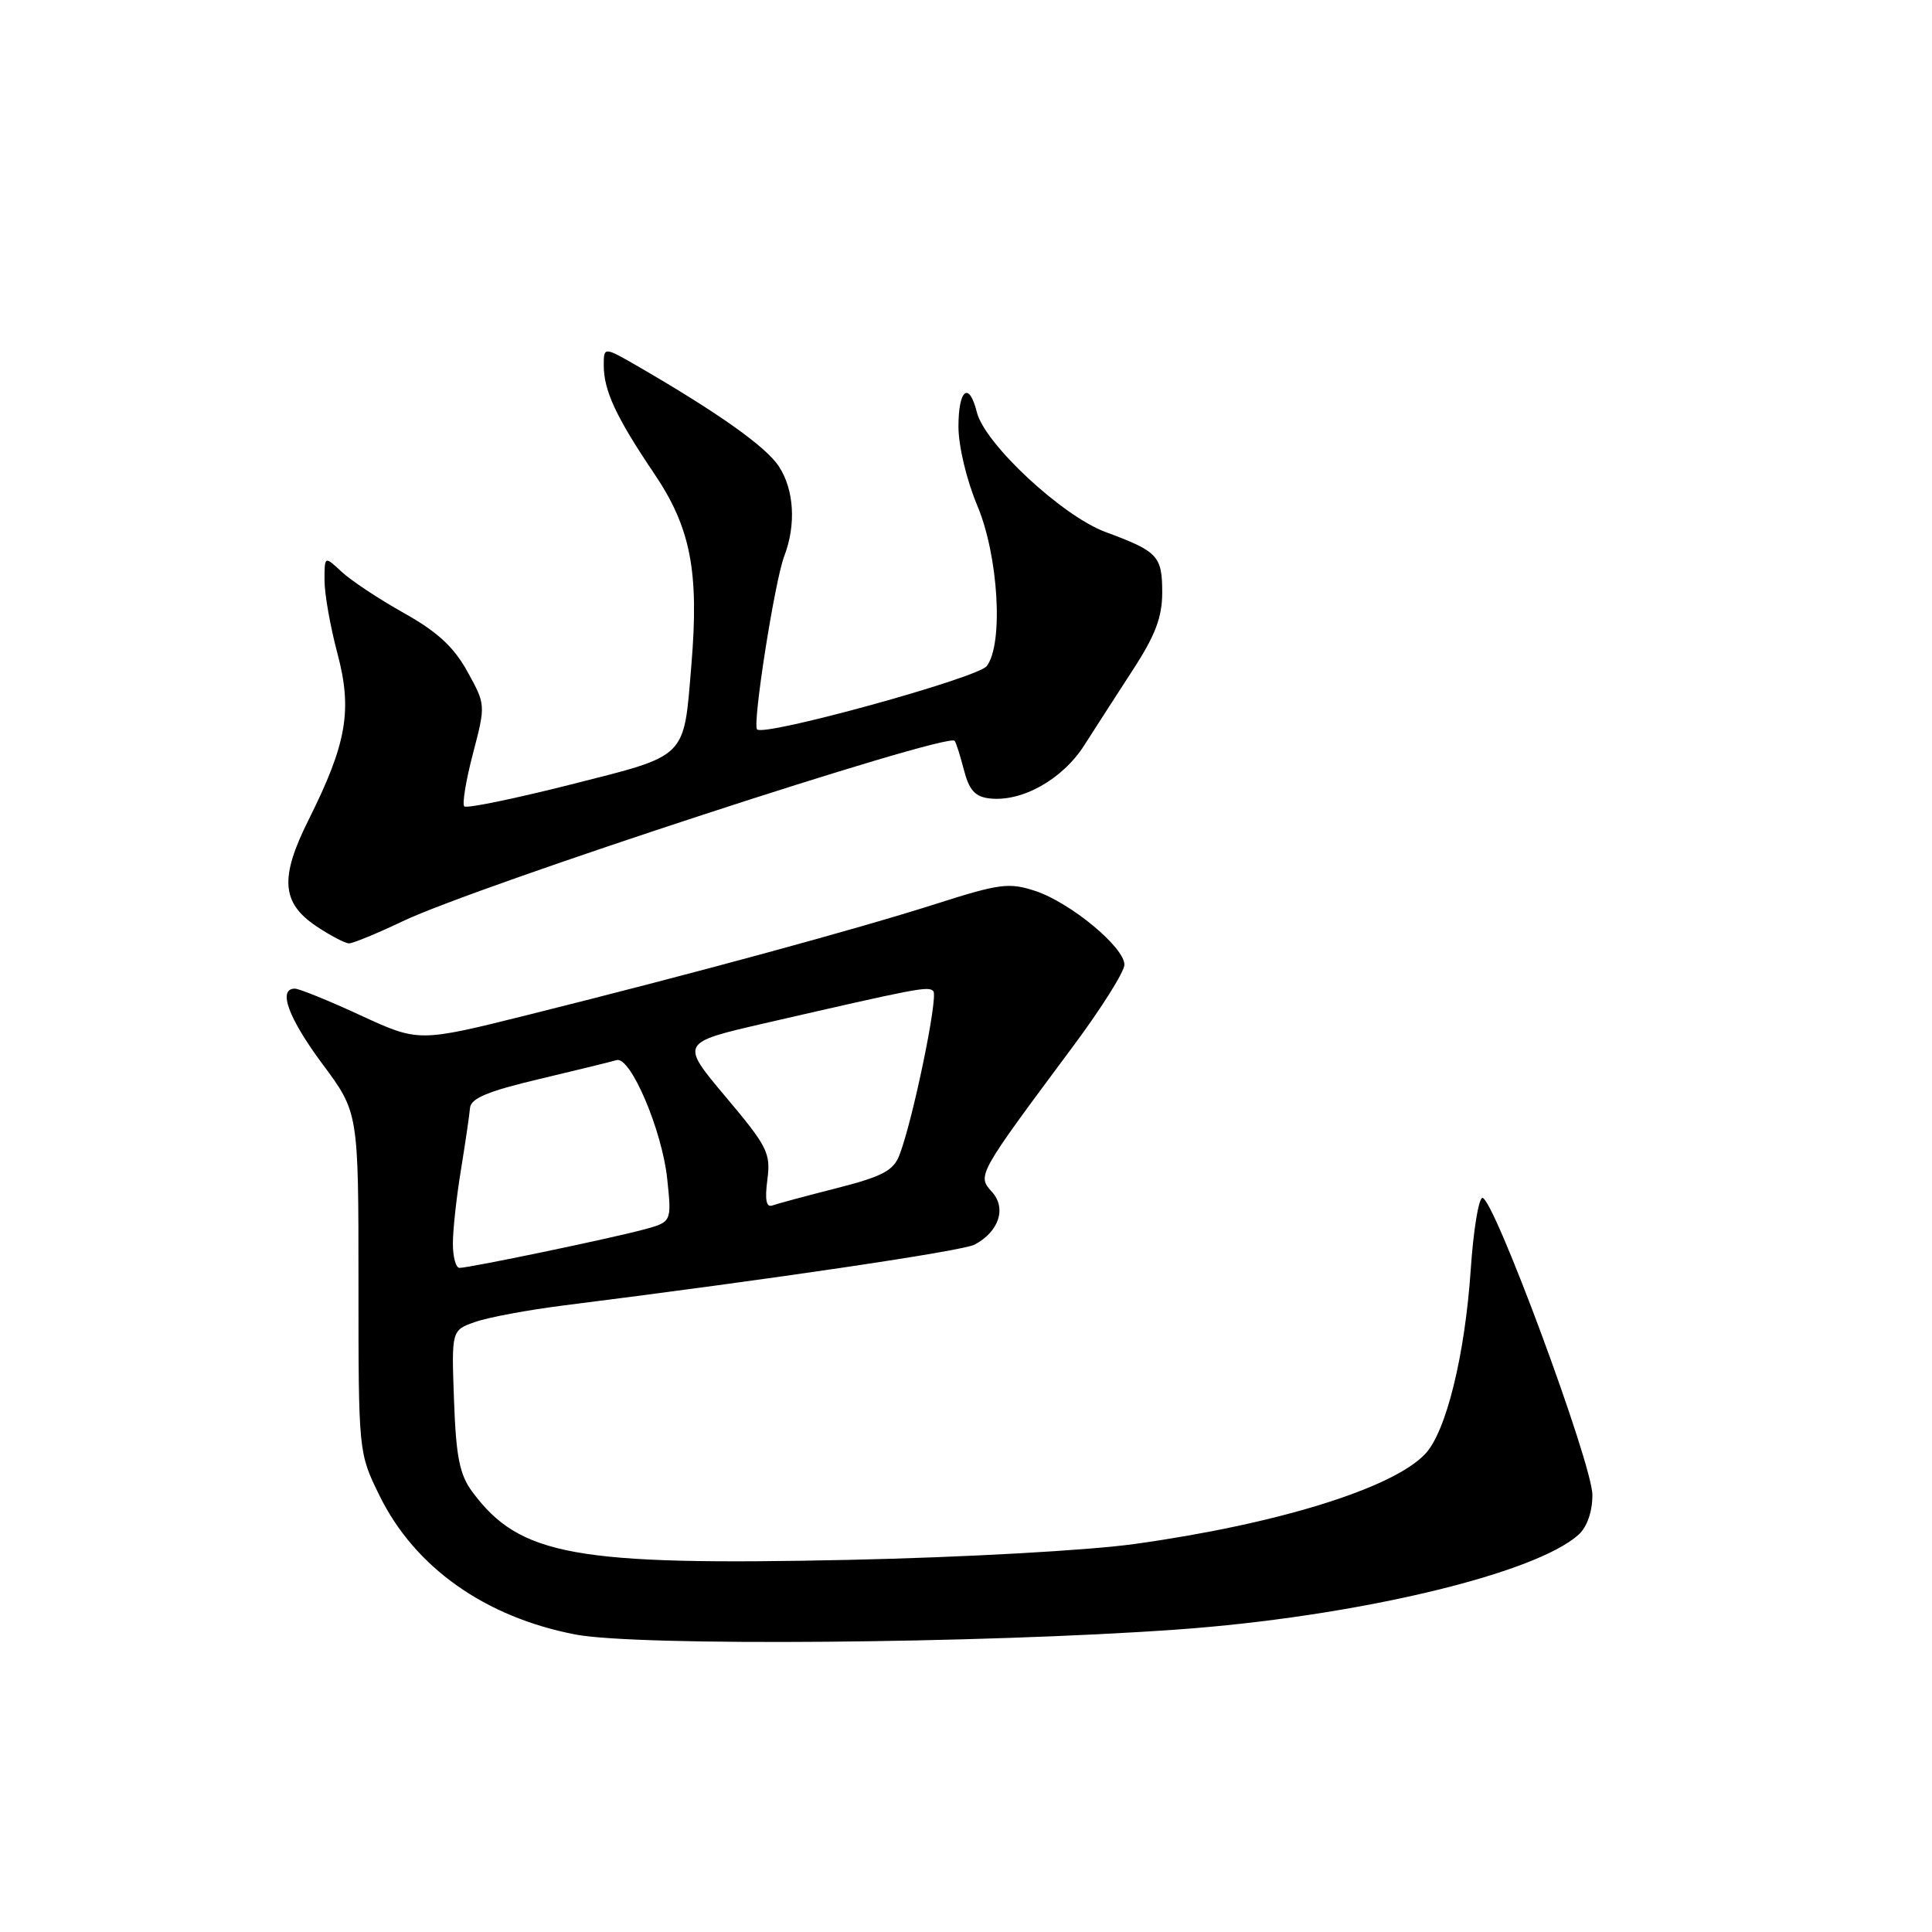 <?xml version="1.0" encoding="UTF-8" standalone="no"?>
<!DOCTYPE svg PUBLIC "-//W3C//DTD SVG 1.1//EN" "http://www.w3.org/Graphics/SVG/1.1/DTD/svg11.dtd" >
<svg xmlns="http://www.w3.org/2000/svg" xmlns:xlink="http://www.w3.org/1999/xlink" version="1.1" viewBox="0 0 256 256">
 <g >
 <path fill="currentColor"
d=" M 156.00 215.92 C 179.50 214.24 203.37 208.59 209.17 203.35 C 210.30 202.33 211.00 200.31 211.00 198.09 C 211.00 193.96 197.81 158.38 196.41 158.73 C 195.91 158.86 195.22 163.13 194.88 168.23 C 194.11 179.59 191.62 189.71 188.86 192.64 C 184.59 197.20 169.28 201.95 150.38 204.58 C 144.26 205.44 127.70 206.36 112.50 206.69 C 76.18 207.47 68.88 206.16 62.59 197.68 C 60.90 195.40 60.43 193.08 60.16 185.56 C 59.82 176.26 59.82 176.26 62.98 175.16 C 64.71 174.55 70.04 173.56 74.82 172.96 C 102.48 169.48 127.57 165.76 129.14 164.92 C 132.38 163.19 133.39 160.09 131.44 157.93 C 129.46 155.75 129.47 155.74 142.24 138.57 C 145.95 133.58 148.99 128.75 148.99 127.83 C 149.00 125.52 141.84 119.60 137.19 118.06 C 133.70 116.91 132.47 117.07 123.92 119.80 C 113.46 123.14 92.06 128.96 69.99 134.47 C 55.48 138.09 55.48 138.09 47.80 134.55 C 43.58 132.60 39.65 131.00 39.07 131.00 C 36.77 131.00 38.21 134.91 42.75 141.02 C 47.50 147.41 47.50 147.41 47.50 169.96 C 47.50 192.50 47.50 192.50 50.29 198.18 C 54.95 207.68 64.27 214.28 76.25 216.58 C 84.45 218.16 130.02 217.78 156.00 215.92 Z  M 53.36 122.07 C 63.19 117.38 125.40 97.05 126.49 98.16 C 126.67 98.35 127.22 100.08 127.72 102.00 C 128.40 104.67 129.20 105.57 131.08 105.79 C 135.39 106.31 140.79 103.28 143.68 98.74 C 145.17 96.41 148.10 91.86 150.19 88.64 C 153.09 84.17 154.00 81.75 154.00 78.51 C 154.00 73.67 153.43 73.06 146.50 70.50 C 140.76 68.38 130.50 58.83 129.44 54.63 C 128.40 50.47 127.00 51.56 127.00 56.53 C 127.00 59.11 128.08 63.62 129.50 67.00 C 132.30 73.66 132.99 85.32 130.75 88.26 C 129.56 89.83 101.29 97.62 100.32 96.65 C 99.67 96.01 102.66 76.96 103.92 73.68 C 105.51 69.54 105.23 64.86 103.19 61.78 C 101.49 59.19 95.26 54.77 84.75 48.67 C 80.00 45.92 80.00 45.92 80.00 48.41 C 80.00 51.76 81.65 55.29 86.65 62.70 C 91.52 69.90 92.65 75.67 91.61 88.13 C 90.57 100.64 91.22 100.00 75.64 103.95 C 68.17 105.84 61.81 107.15 61.52 106.85 C 61.22 106.55 61.74 103.40 62.67 99.85 C 64.36 93.39 64.36 93.38 61.93 88.98 C 60.13 85.72 57.95 83.71 53.50 81.22 C 50.20 79.37 46.49 76.91 45.25 75.75 C 43.00 73.65 43.00 73.65 43.00 76.91 C 43.00 78.70 43.77 83.06 44.71 86.58 C 46.71 94.10 45.95 98.51 40.90 108.61 C 37.05 116.30 37.29 119.62 41.90 122.72 C 43.77 123.97 45.73 125.00 46.25 125.00 C 46.78 125.00 49.98 123.68 53.36 122.07 Z  M 60.01 164.75 C 60.01 162.96 60.49 158.57 61.08 155.00 C 61.66 151.43 62.20 147.74 62.28 146.81 C 62.38 145.54 64.64 144.59 71.46 142.98 C 76.43 141.80 81.04 140.67 81.70 140.47 C 83.53 139.91 87.74 149.78 88.41 156.21 C 89.01 161.92 89.01 161.92 85.25 162.93 C 80.85 164.12 62.19 168.00 60.89 168.00 C 60.40 168.00 60.00 166.54 60.01 164.75 Z  M 101.68 156.32 C 102.14 152.80 101.71 151.93 96.15 145.33 C 90.13 138.17 90.13 138.17 101.31 135.59 C 121.85 130.87 122.99 130.65 123.67 131.33 C 124.35 132.02 120.97 148.39 119.19 153.03 C 118.39 155.12 116.95 155.88 110.86 157.44 C 106.81 158.47 102.98 159.50 102.34 159.73 C 101.53 160.02 101.33 158.98 101.68 156.32 Z "/>
</g>
</svg>